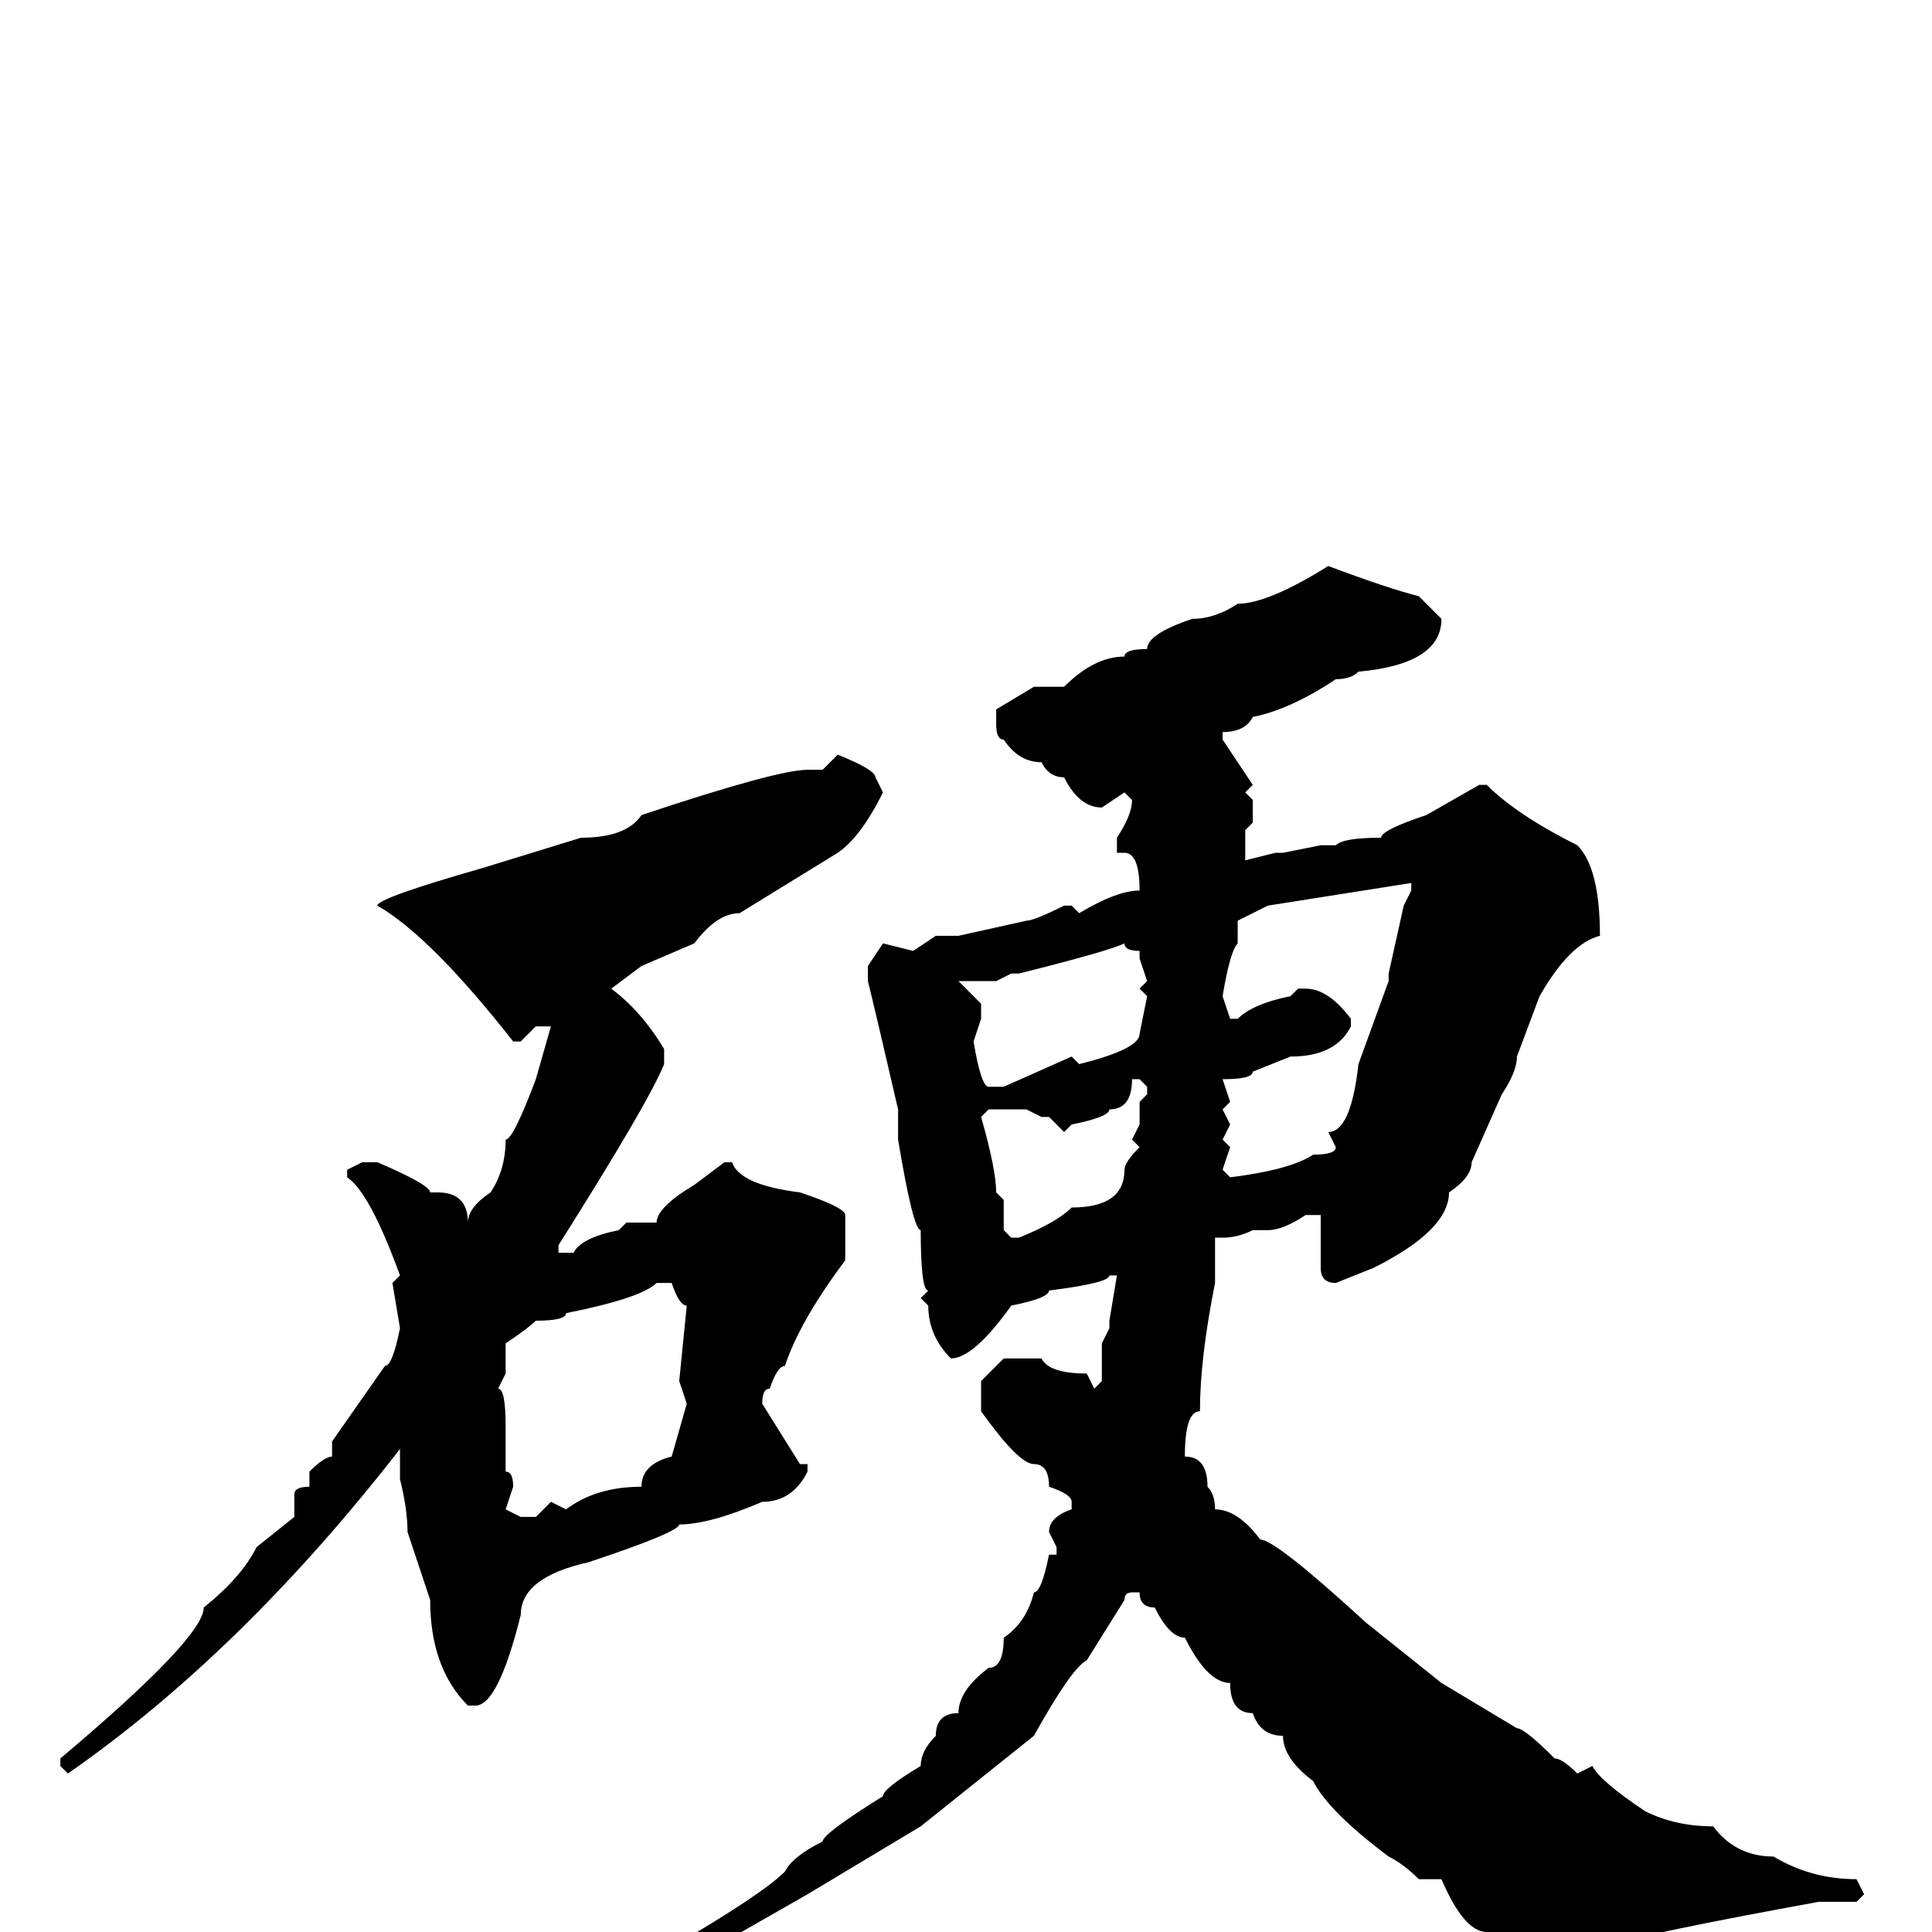 <svg xmlns="http://www.w3.org/2000/svg" viewBox="0 -256 256 256">
	<path fill="#000000" d="M176 -181Q184 -178 188 -177L191 -174Q191 -168 180 -167Q179 -166 177 -166Q171 -162 166 -161Q165 -159 162 -159V-158L166 -152L165 -151L166 -150V-147L165 -146V-142L169 -143H170L175 -144H177Q178 -145 183 -145Q183 -146 189 -148L196 -152H197Q201 -148 209 -144Q212 -141 212 -132Q208 -131 204 -124L201 -116Q201 -114 199 -111L195 -102Q195 -100 192 -98Q192 -93 182 -88L177 -86Q175 -86 175 -88V-91V-93V-95H173Q170 -93 168 -93H166Q164 -92 162 -92H161V-90V-88V-86Q159 -76 159 -69Q157 -69 157 -63Q160 -63 160 -59Q161 -58 161 -56Q164 -56 167 -52Q169 -52 181 -41L191 -33L201 -27Q202 -27 206 -23Q207 -23 209 -21L211 -22Q212 -20 218 -16Q222 -14 227 -14Q230 -10 235 -10Q240 -7 246 -7L247 -5L246 -4H241Q219 0 212 2Q211 3 208 3Q207 5 205 5Q202 5 197 0Q194 0 191 -7H190V-8V-7H188Q186 -9 184 -10Q176 -16 174 -20Q170 -23 170 -26Q167 -26 166 -29Q163 -29 163 -33Q160 -33 157 -39Q155 -39 153 -43Q151 -43 151 -45H150Q149 -45 149 -44L144 -36Q142 -35 137 -26L122 -14L107 -5L93 3H89V2Q101 -5 104 -8Q105 -10 109 -12Q109 -13 117 -18Q117 -19 122 -22Q122 -24 124 -26Q124 -29 127 -29Q127 -32 131 -35Q133 -35 133 -39Q136 -41 137 -45Q138 -45 139 -50H140V-51L139 -53Q139 -55 142 -56V-57Q142 -58 139 -59Q139 -62 137 -62Q135 -62 130 -69V-71V-73L133 -76H138Q139 -74 144 -74L145 -72L146 -73V-78L147 -80V-81L148 -87H147Q147 -86 139 -85Q139 -84 134 -83Q129 -76 126 -76Q123 -79 123 -83L122 -84L123 -85Q122 -85 122 -93Q121 -93 119 -105V-106V-107V-109Q116 -122 115 -126V-128L117 -131L121 -130L124 -132H127L136 -134Q137 -134 141 -136H142L143 -135Q148 -138 151 -138Q151 -143 149 -143H148V-145Q150 -148 150 -150L149 -151L146 -149Q143 -149 141 -153Q139 -153 138 -155Q135 -155 133 -158Q132 -158 132 -160V-162L137 -165H141Q145 -169 149 -169Q149 -170 152 -170Q152 -172 158 -174Q161 -174 164 -176Q168 -176 176 -181ZM111 -156Q116 -154 116 -153L117 -151Q114 -145 111 -143L98 -135Q95 -135 92 -131L85 -128L81 -125Q85 -122 88 -117V-115Q86 -110 74 -91V-90H76Q77 -92 82 -93L83 -94H84H87Q87 -96 92 -99L96 -102H97Q98 -99 106 -98Q112 -96 112 -95V-89Q106 -81 104 -75Q103 -75 102 -72Q101 -72 101 -70L106 -62H107V-61Q105 -57 101 -57Q94 -54 90 -54Q90 -53 78 -49Q69 -47 69 -42Q66 -30 63 -30H62Q57 -35 57 -44L54 -53Q54 -56 53 -60V-64Q32 -37 9 -21L8 -22V-23Q27 -39 27 -43Q32 -47 34 -51L39 -55V-58Q39 -59 41 -59V-60V-61Q43 -63 44 -63V-65L51 -75Q52 -75 53 -80L52 -86L53 -87Q49 -98 46 -100V-101L48 -102H50Q57 -99 57 -98H58Q62 -98 62 -94Q62 -96 65 -98Q67 -101 67 -105Q68 -105 71 -113L73 -120H71L69 -118H68Q57 -132 50 -136Q50 -137 64 -141L77 -145Q83 -145 85 -148Q103 -154 107 -154H109ZM168 -136L164 -134V-131Q163 -130 162 -124L163 -121H164Q166 -123 171 -124L172 -125H173Q176 -125 179 -121V-120Q177 -116 171 -116L166 -114Q166 -113 162 -113L163 -110L162 -109L163 -107L162 -105L163 -104L162 -101L163 -100Q171 -101 174 -103Q177 -103 177 -104L176 -106Q179 -106 180 -115L184 -126V-127L186 -136L187 -138V-139ZM135 -127H134L132 -126H130H127L130 -123V-121L129 -118Q130 -112 131 -112H133L142 -116L143 -115Q151 -117 151 -119L152 -124L151 -125L152 -126L151 -129V-130Q149 -130 149 -131Q147 -130 135 -127ZM150 -113Q150 -109 147 -109Q147 -108 142 -107L141 -106L139 -108H138L136 -109H131L130 -108Q132 -101 132 -98L133 -97V-93L134 -92H135Q140 -94 142 -96Q149 -96 149 -101Q149 -102 151 -104L150 -105L151 -107V-109V-110L152 -111V-112L151 -113ZM67 -78V-74L66 -72Q67 -72 67 -67V-64V-63V-61Q68 -61 68 -59L67 -56L69 -55H71L73 -57L75 -56Q79 -59 85 -59Q85 -62 89 -63L91 -70L90 -73L91 -83Q90 -83 89 -86H87Q85 -84 75 -82Q75 -81 71 -81Q70 -80 67 -78Z"/>
</svg>